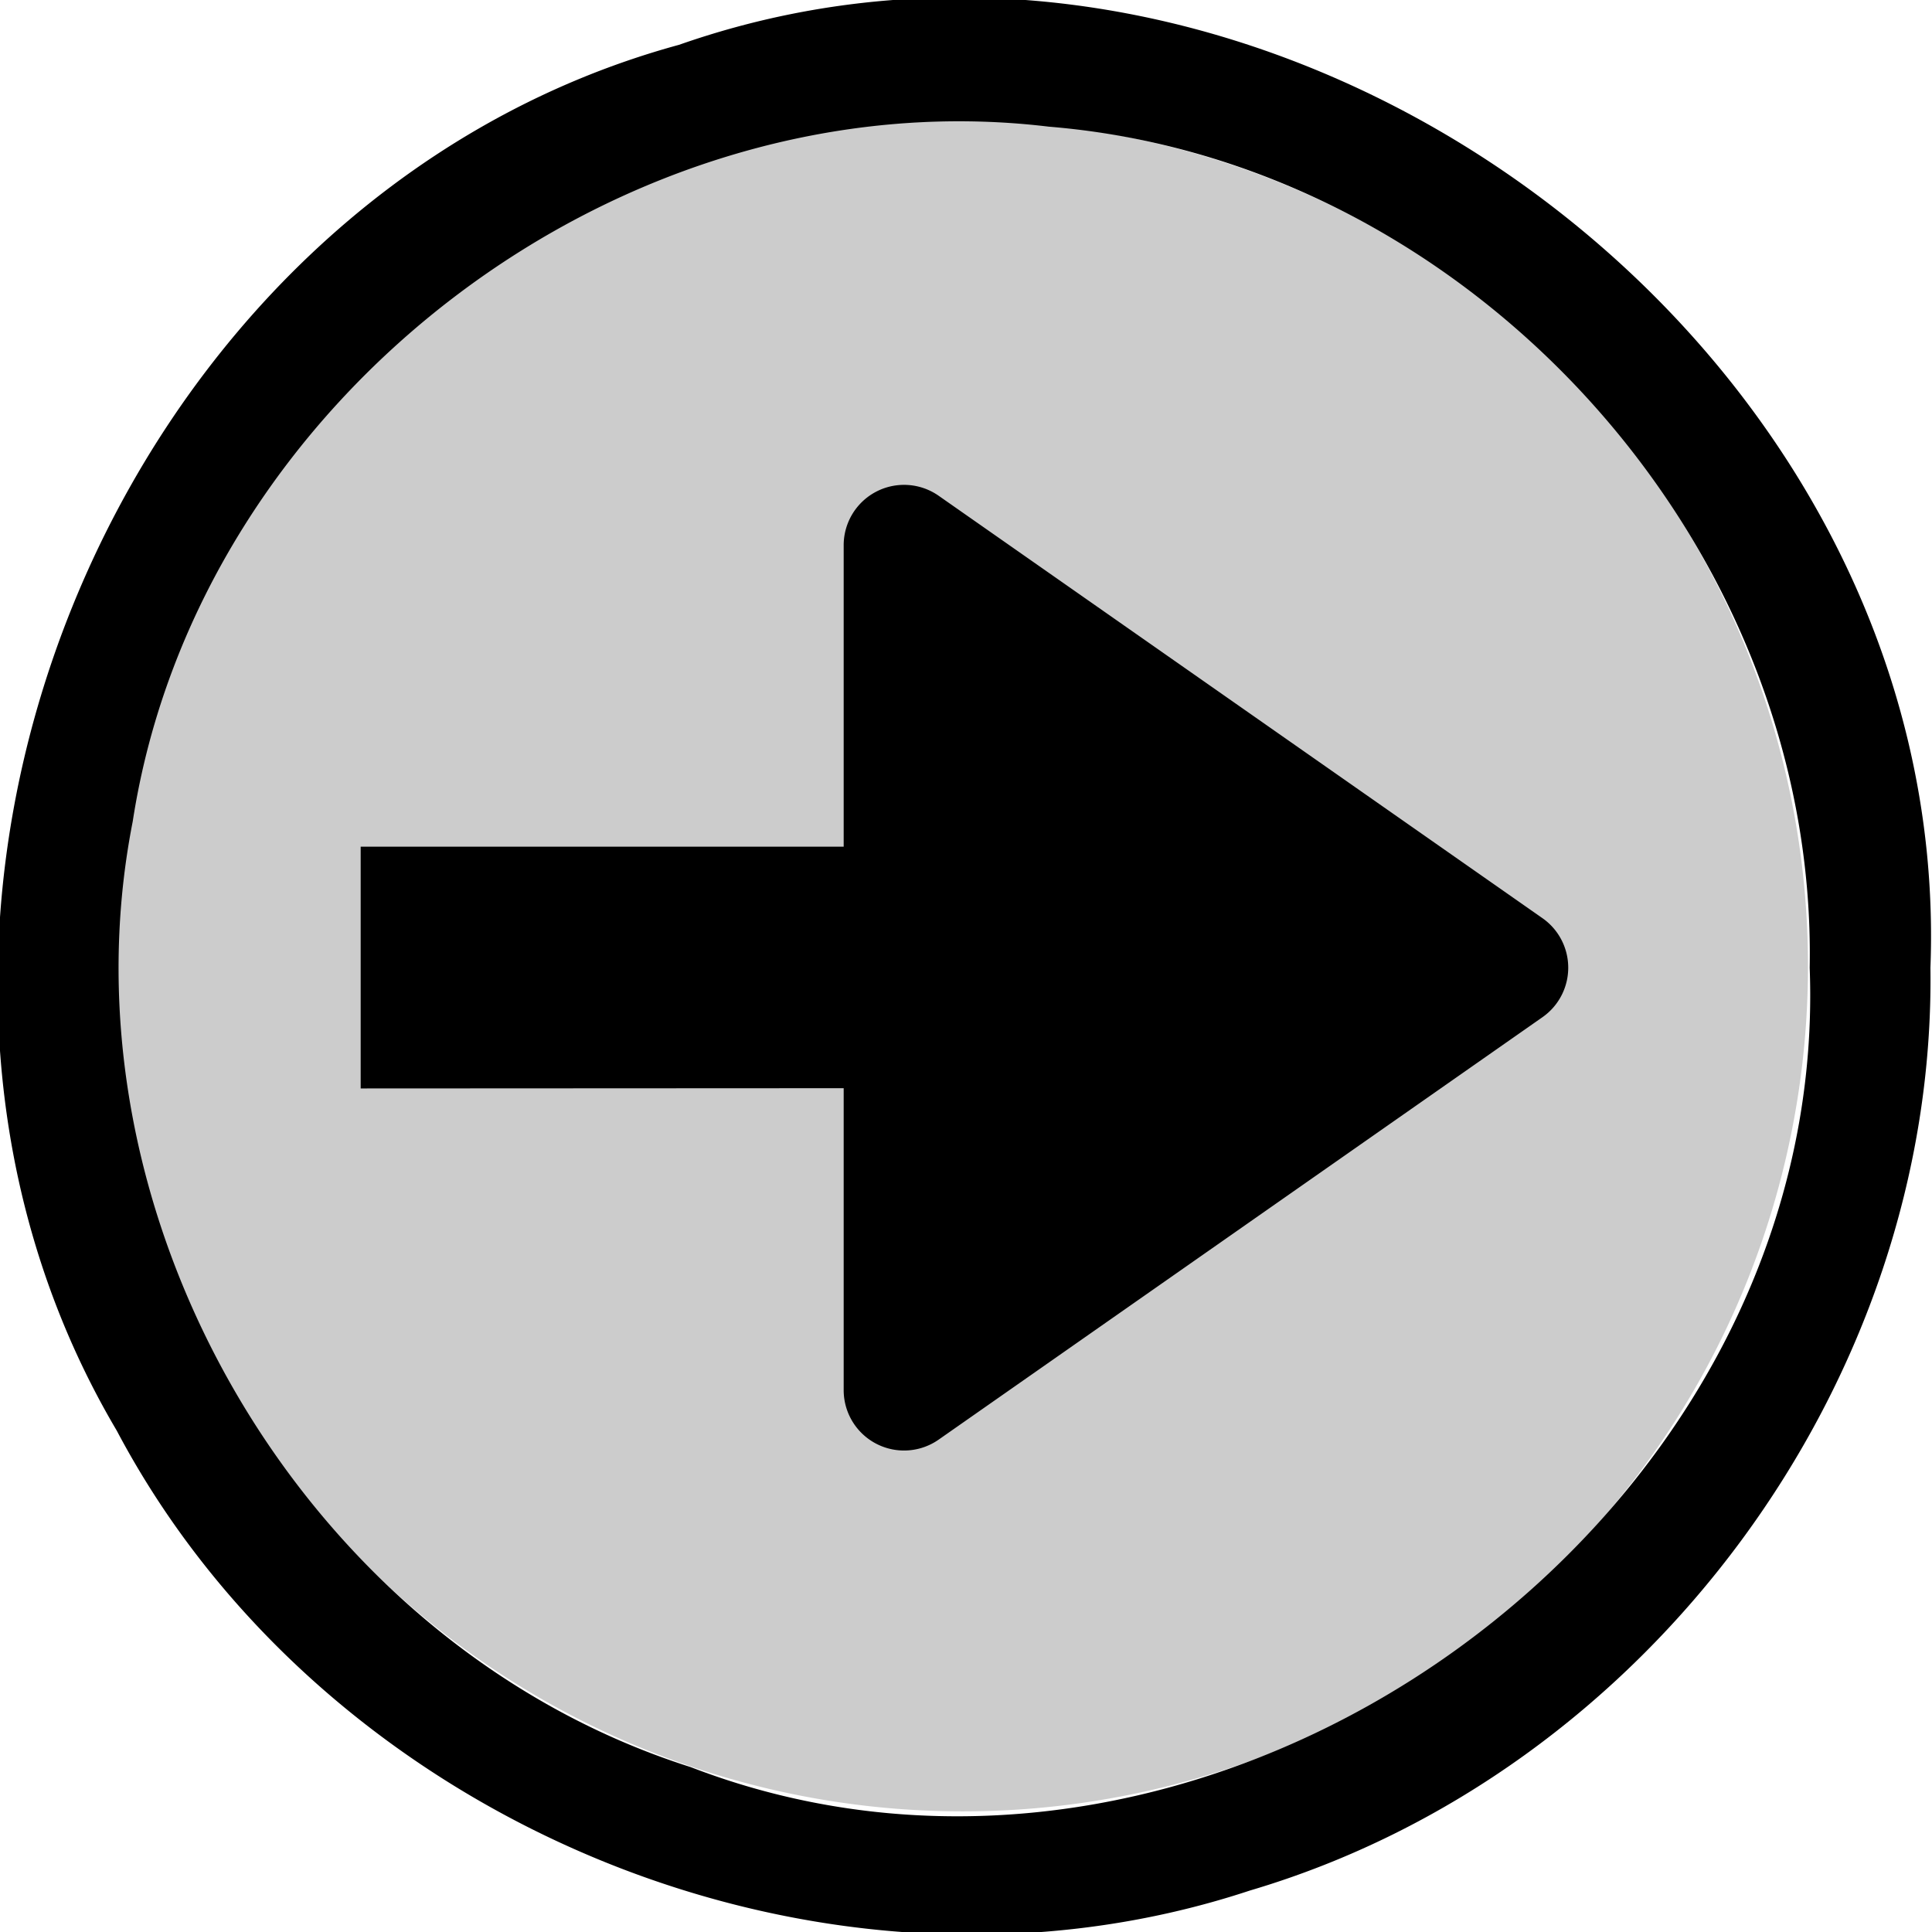 <?xml version="1.0" encoding="UTF-8" standalone="no"?>
<svg
   xmlns:dc="http://purl.org/dc/elements/1.1/"
   xmlns:cc="http://creativecommons.org/ns#"
   xmlns:rdf="http://www.w3.org/1999/02/22-rdf-syntax-ns#"
   xmlns:svg="http://www.w3.org/2000/svg"
   xmlns="http://www.w3.org/2000/svg"
   id="svg6"
   version="1.1"
   viewBox="0 0 16 16">
  <defs
     id="defs10" />
  <path
     id="path2"
     opacity=".2"
     d="M7.973 15.001a7 7 0 0 1-7-7 7 7 0 0 1 7-7 7 7 0 0 1 7 7 7 7 0 0 1-7 7z" />
  <path
     id="path4"
     d="M15.987 8.014c.197-5.188-5.47-9.359-10.363-7.643C.92 1.654-1.513 7.654.967 11.848c1.722 3.257 5.862 4.973 9.383 3.809 3.293-.973 5.684-4.213 5.637-7.643zm-1 0c.177 4.618-4.957 8.283-9.268 6.62-3.193-1.014-5.263-4.56-4.62-7.83.54-3.51 4.063-6.18 7.587-5.755 3.491.285 6.366 3.462 6.301 6.965zm-2-.02a.5.5 0 0 0-.213-.39l-5-3.498a.5.5 0 0 0-.787.41v2.496h-4v2.002l4-.002v2.5a.5.5 0 0 0 .787.41l5-3.498a.5.5 0 0 0 .213-.43z" />
</svg>
